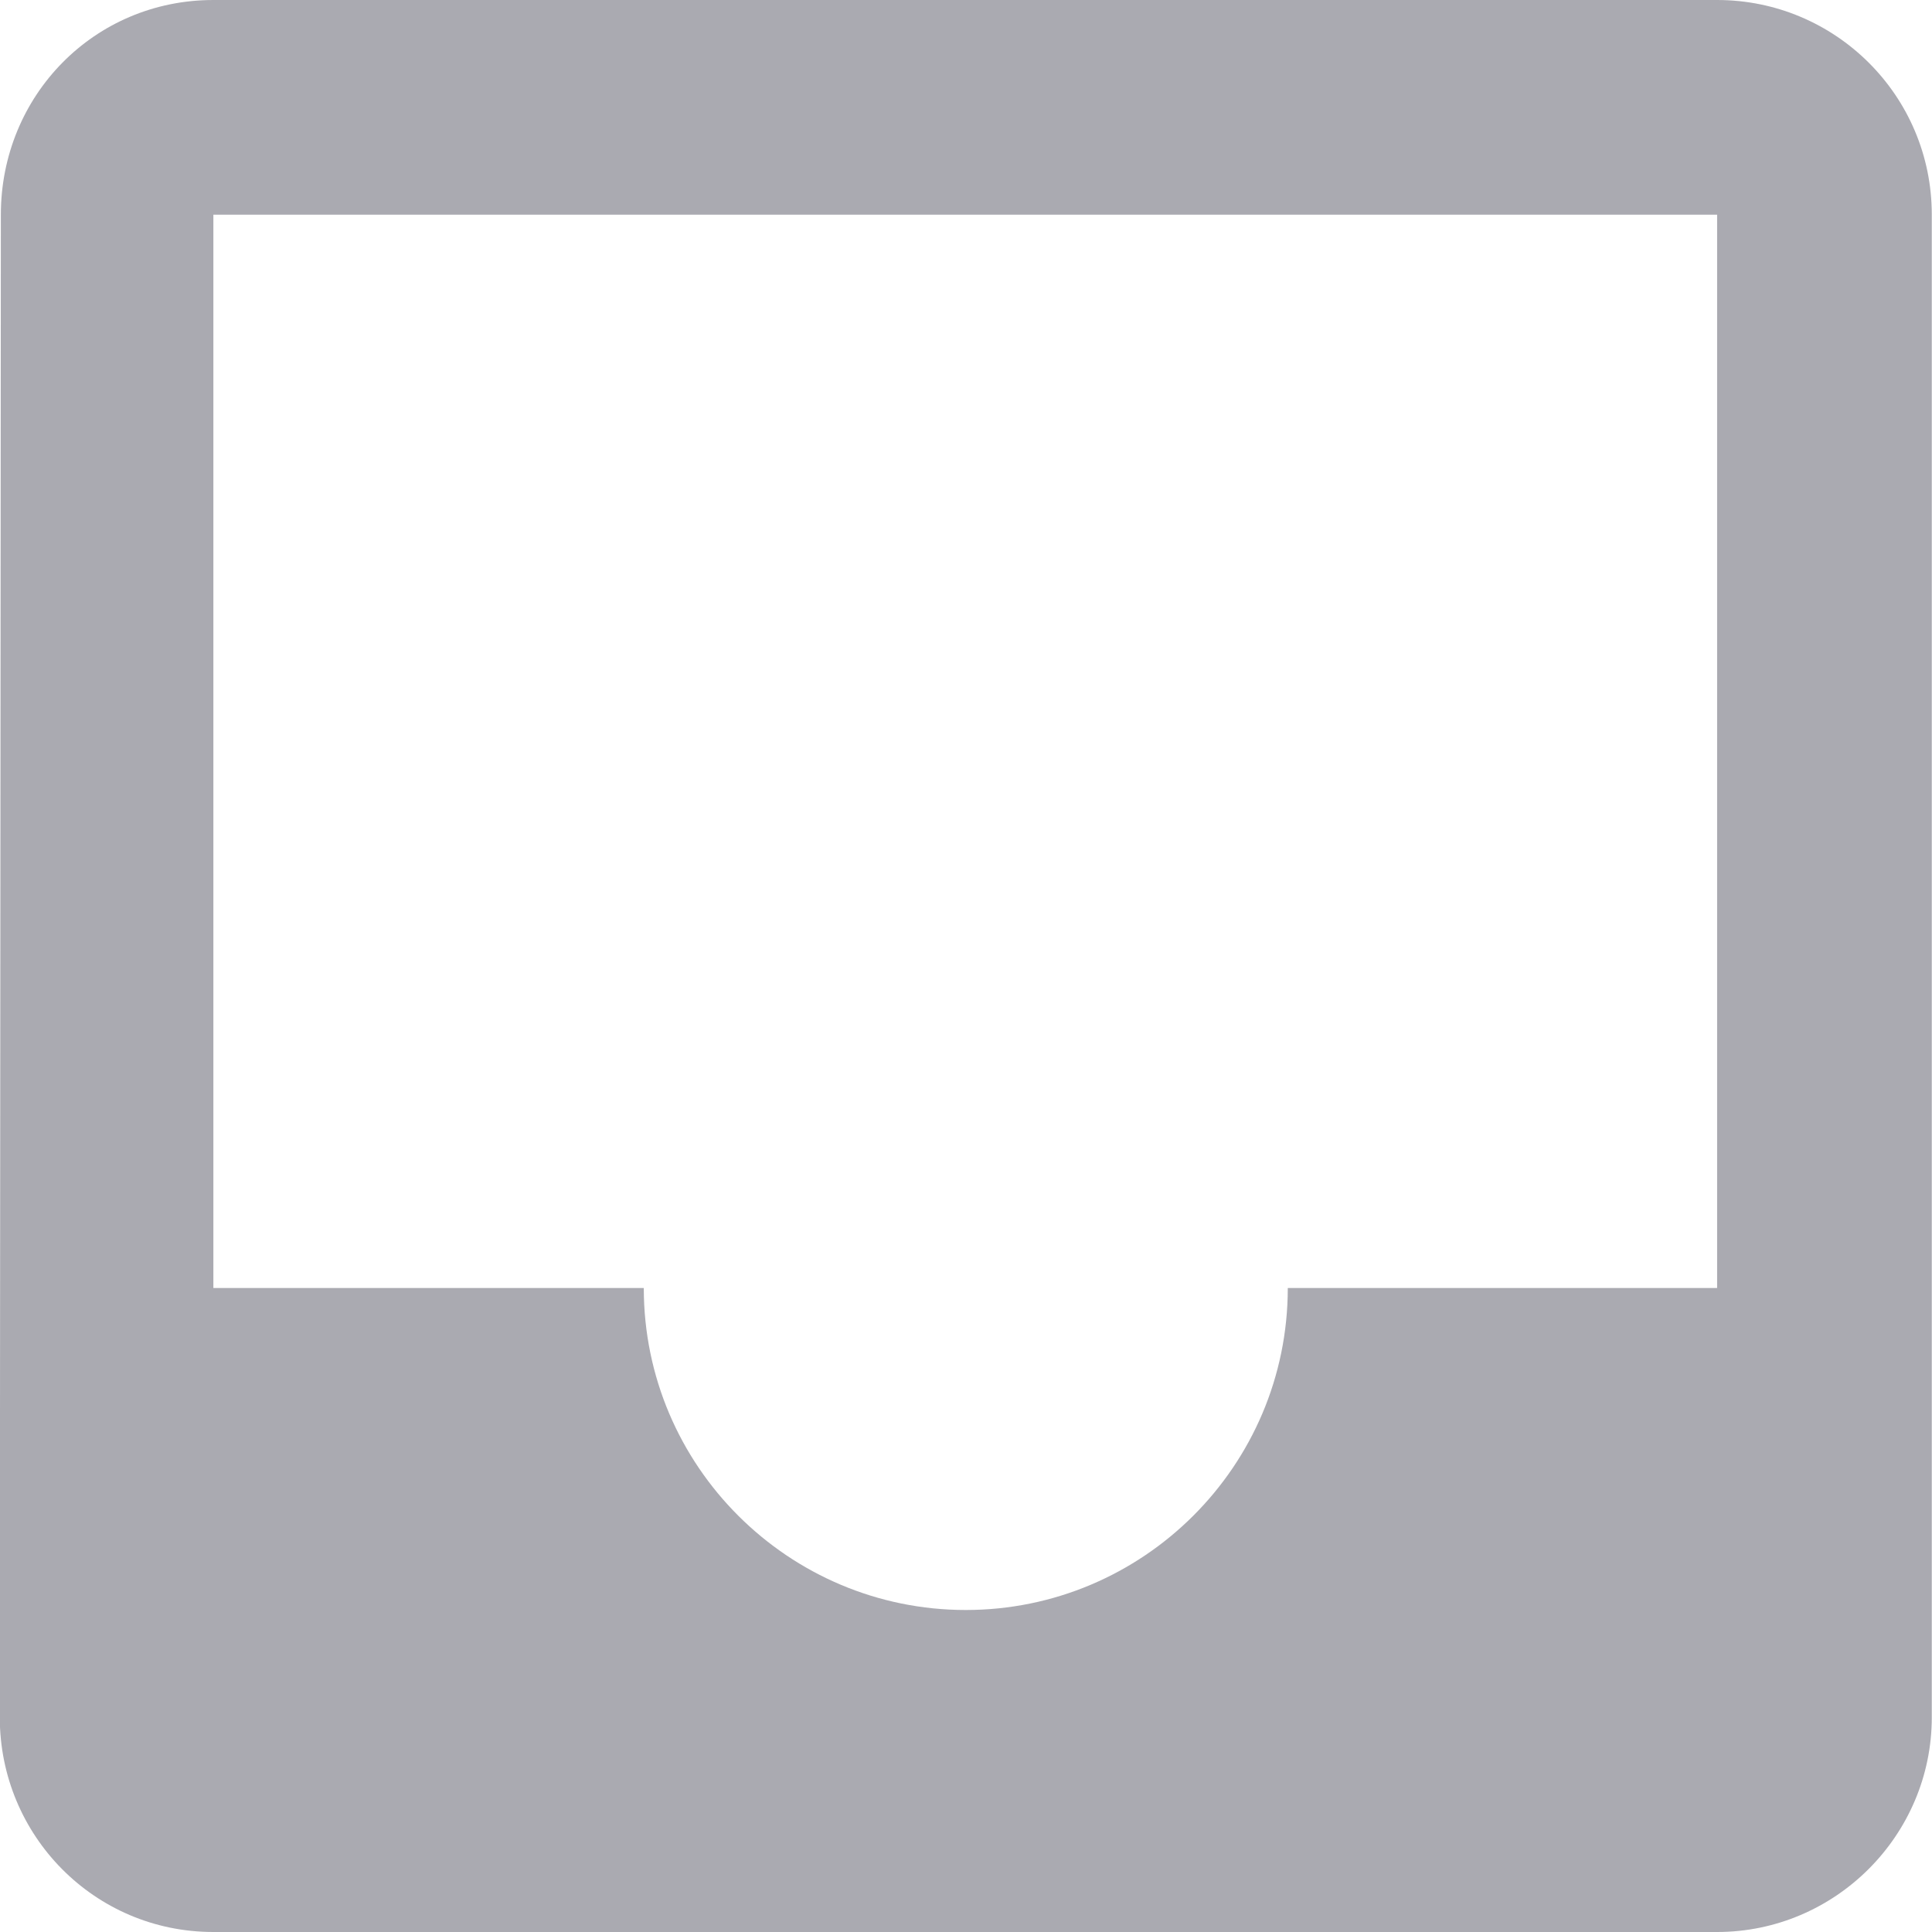 <svg width="18" height="18" viewBox="0 0 18 18" fill="none" xmlns="http://www.w3.org/2000/svg">
<path d="M15.998 0H1.988C0.878 0 0.008 0.89 0.008 2L-0.002 16C-0.002 17.1 0.878 18 1.988 18H15.998C17.098 18 17.998 17.1 17.998 16V2C17.998 0.89 17.098 0 15.998 0ZM15.998 12H11.998C11.998 13.66 10.648 15 8.998 15C7.348 15 5.998 13.66 5.998 12H1.988V2H15.998V12Z" fill="#AAAAB1"/>
</svg>
